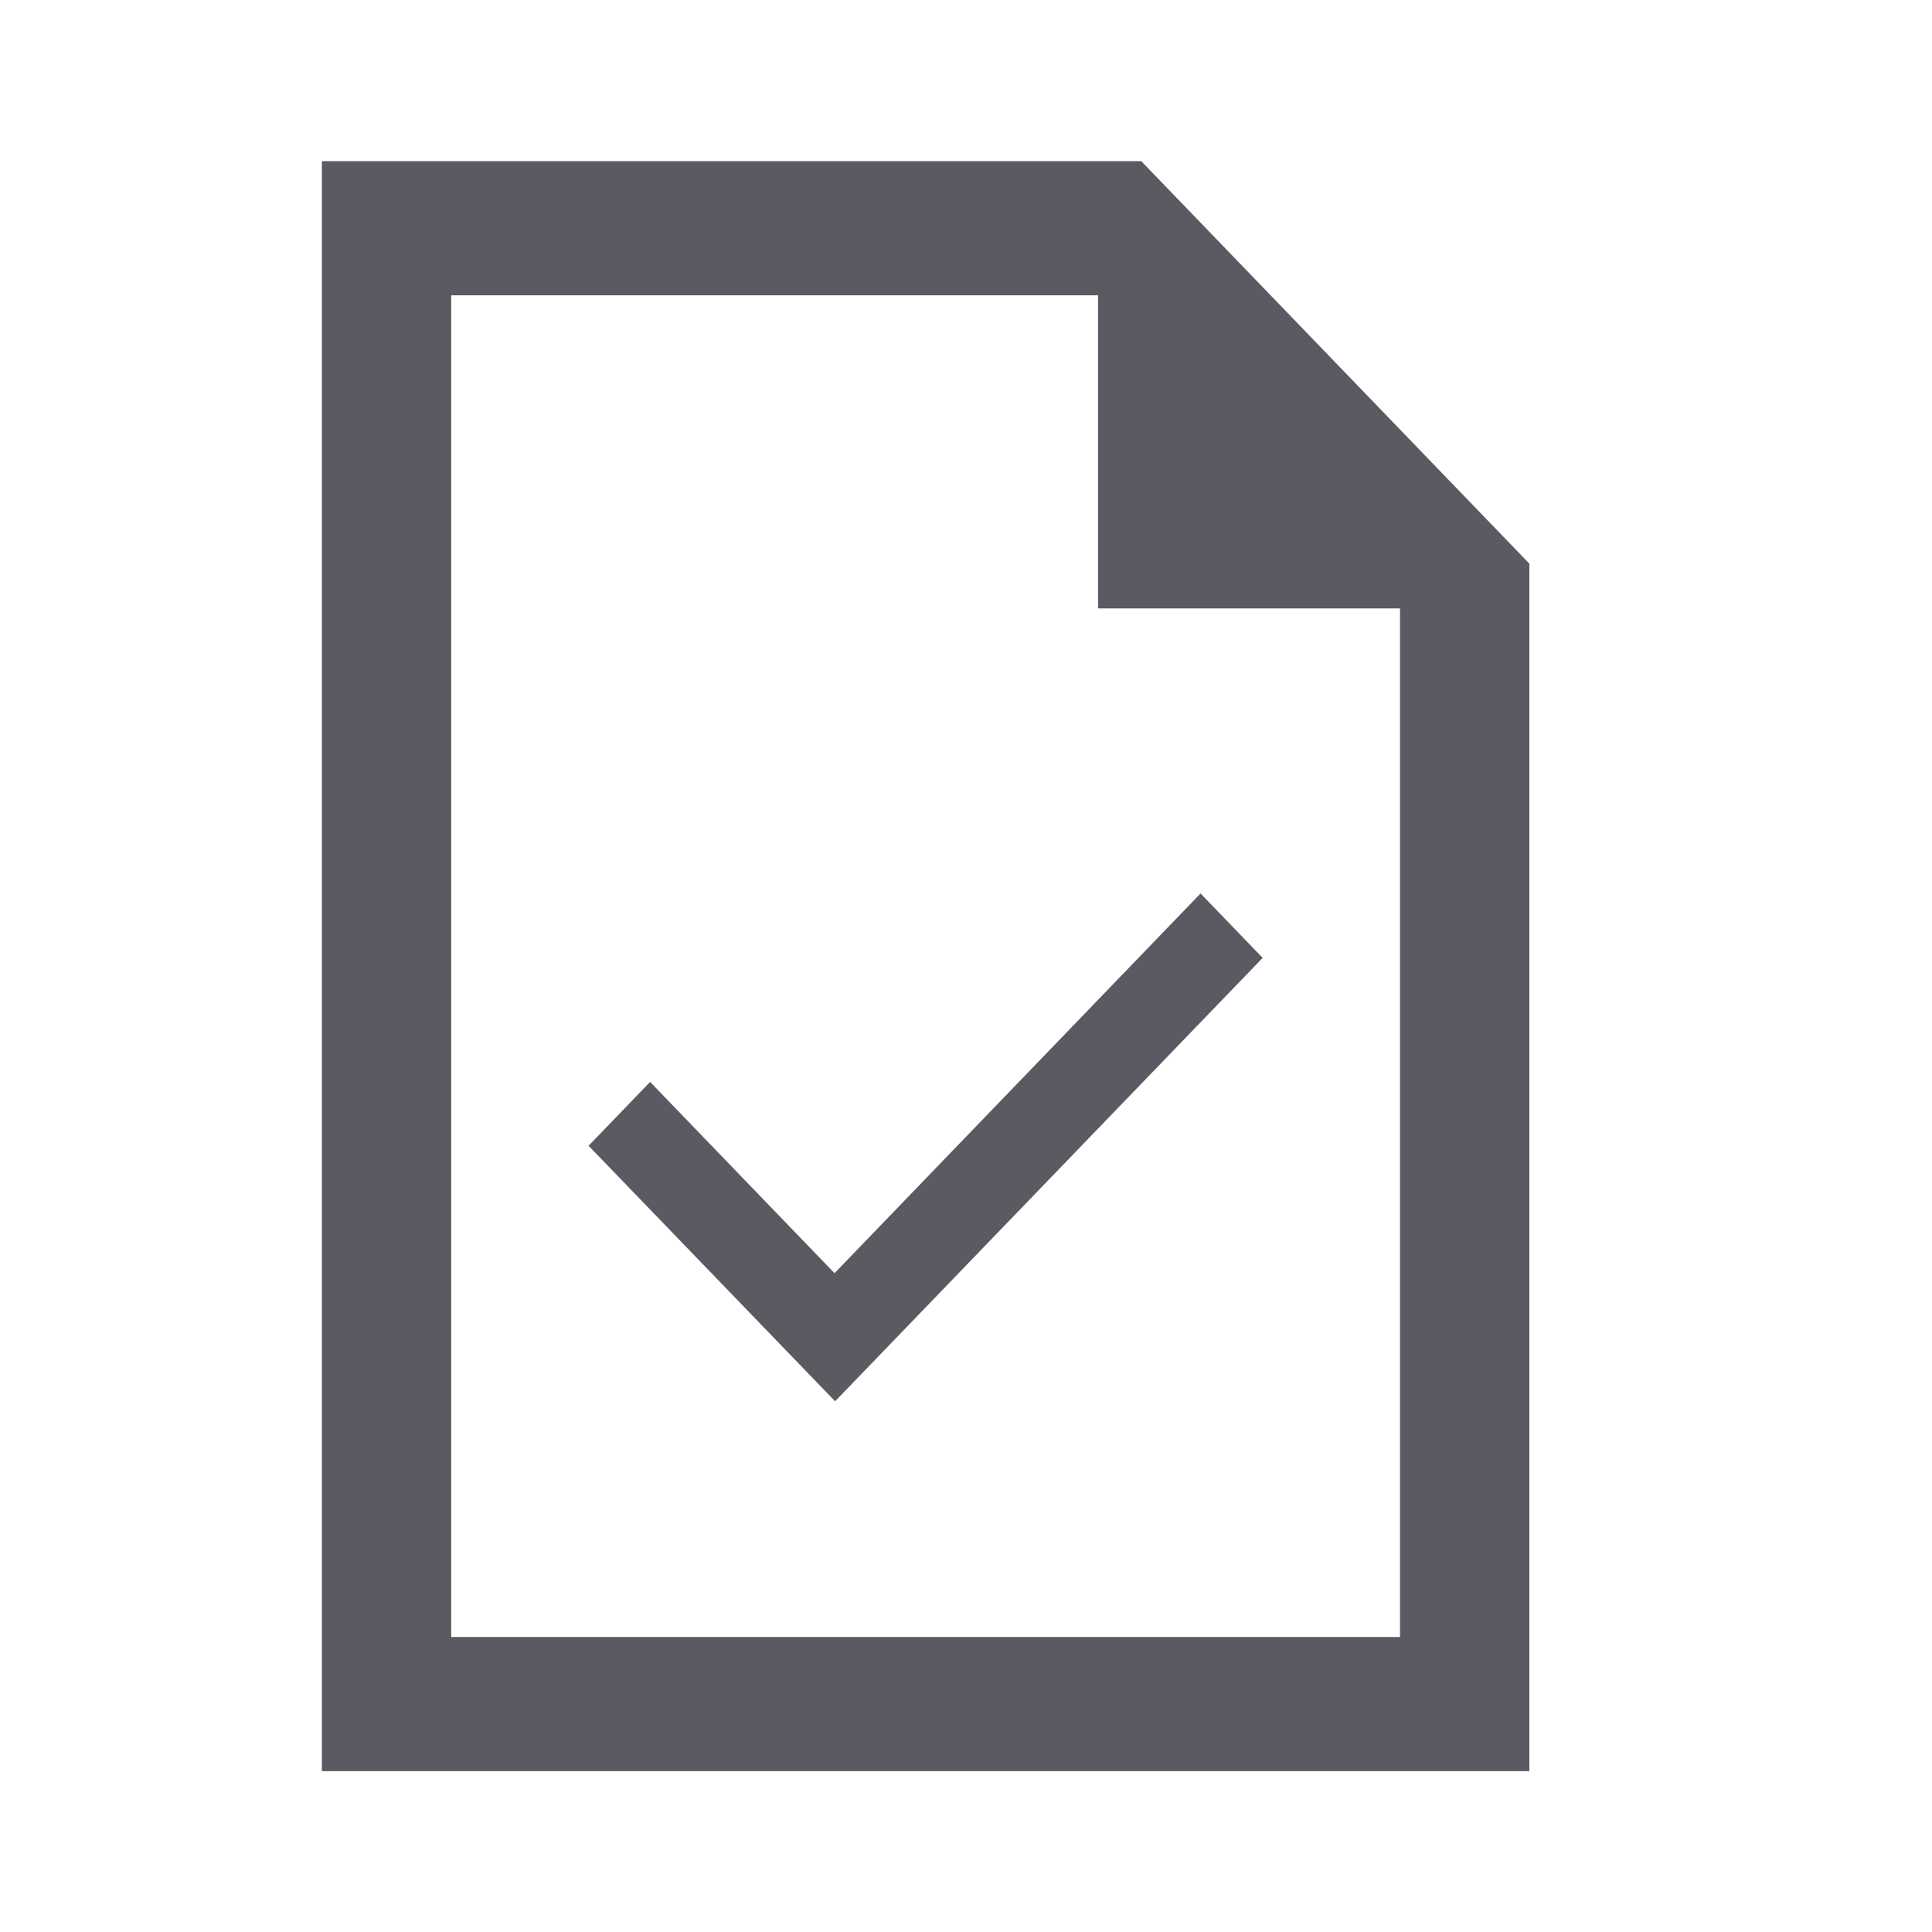 <svg width="20" height="20" viewBox="0 0 20 20" fill="none" xmlns="http://www.w3.org/2000/svg">
<path d="M8.645 14.506L13.071 9.916L12.428 9.249L8.639 13.18L6.73 11.2L6.093 11.861L8.645 14.506ZM3.332 18.335V1.668H11.814L15.832 5.835V18.335H3.332ZM11.368 6.298V3.057H4.671V16.946H14.493V6.298H11.368Z" fill="#5A5A62"/>
</svg>
